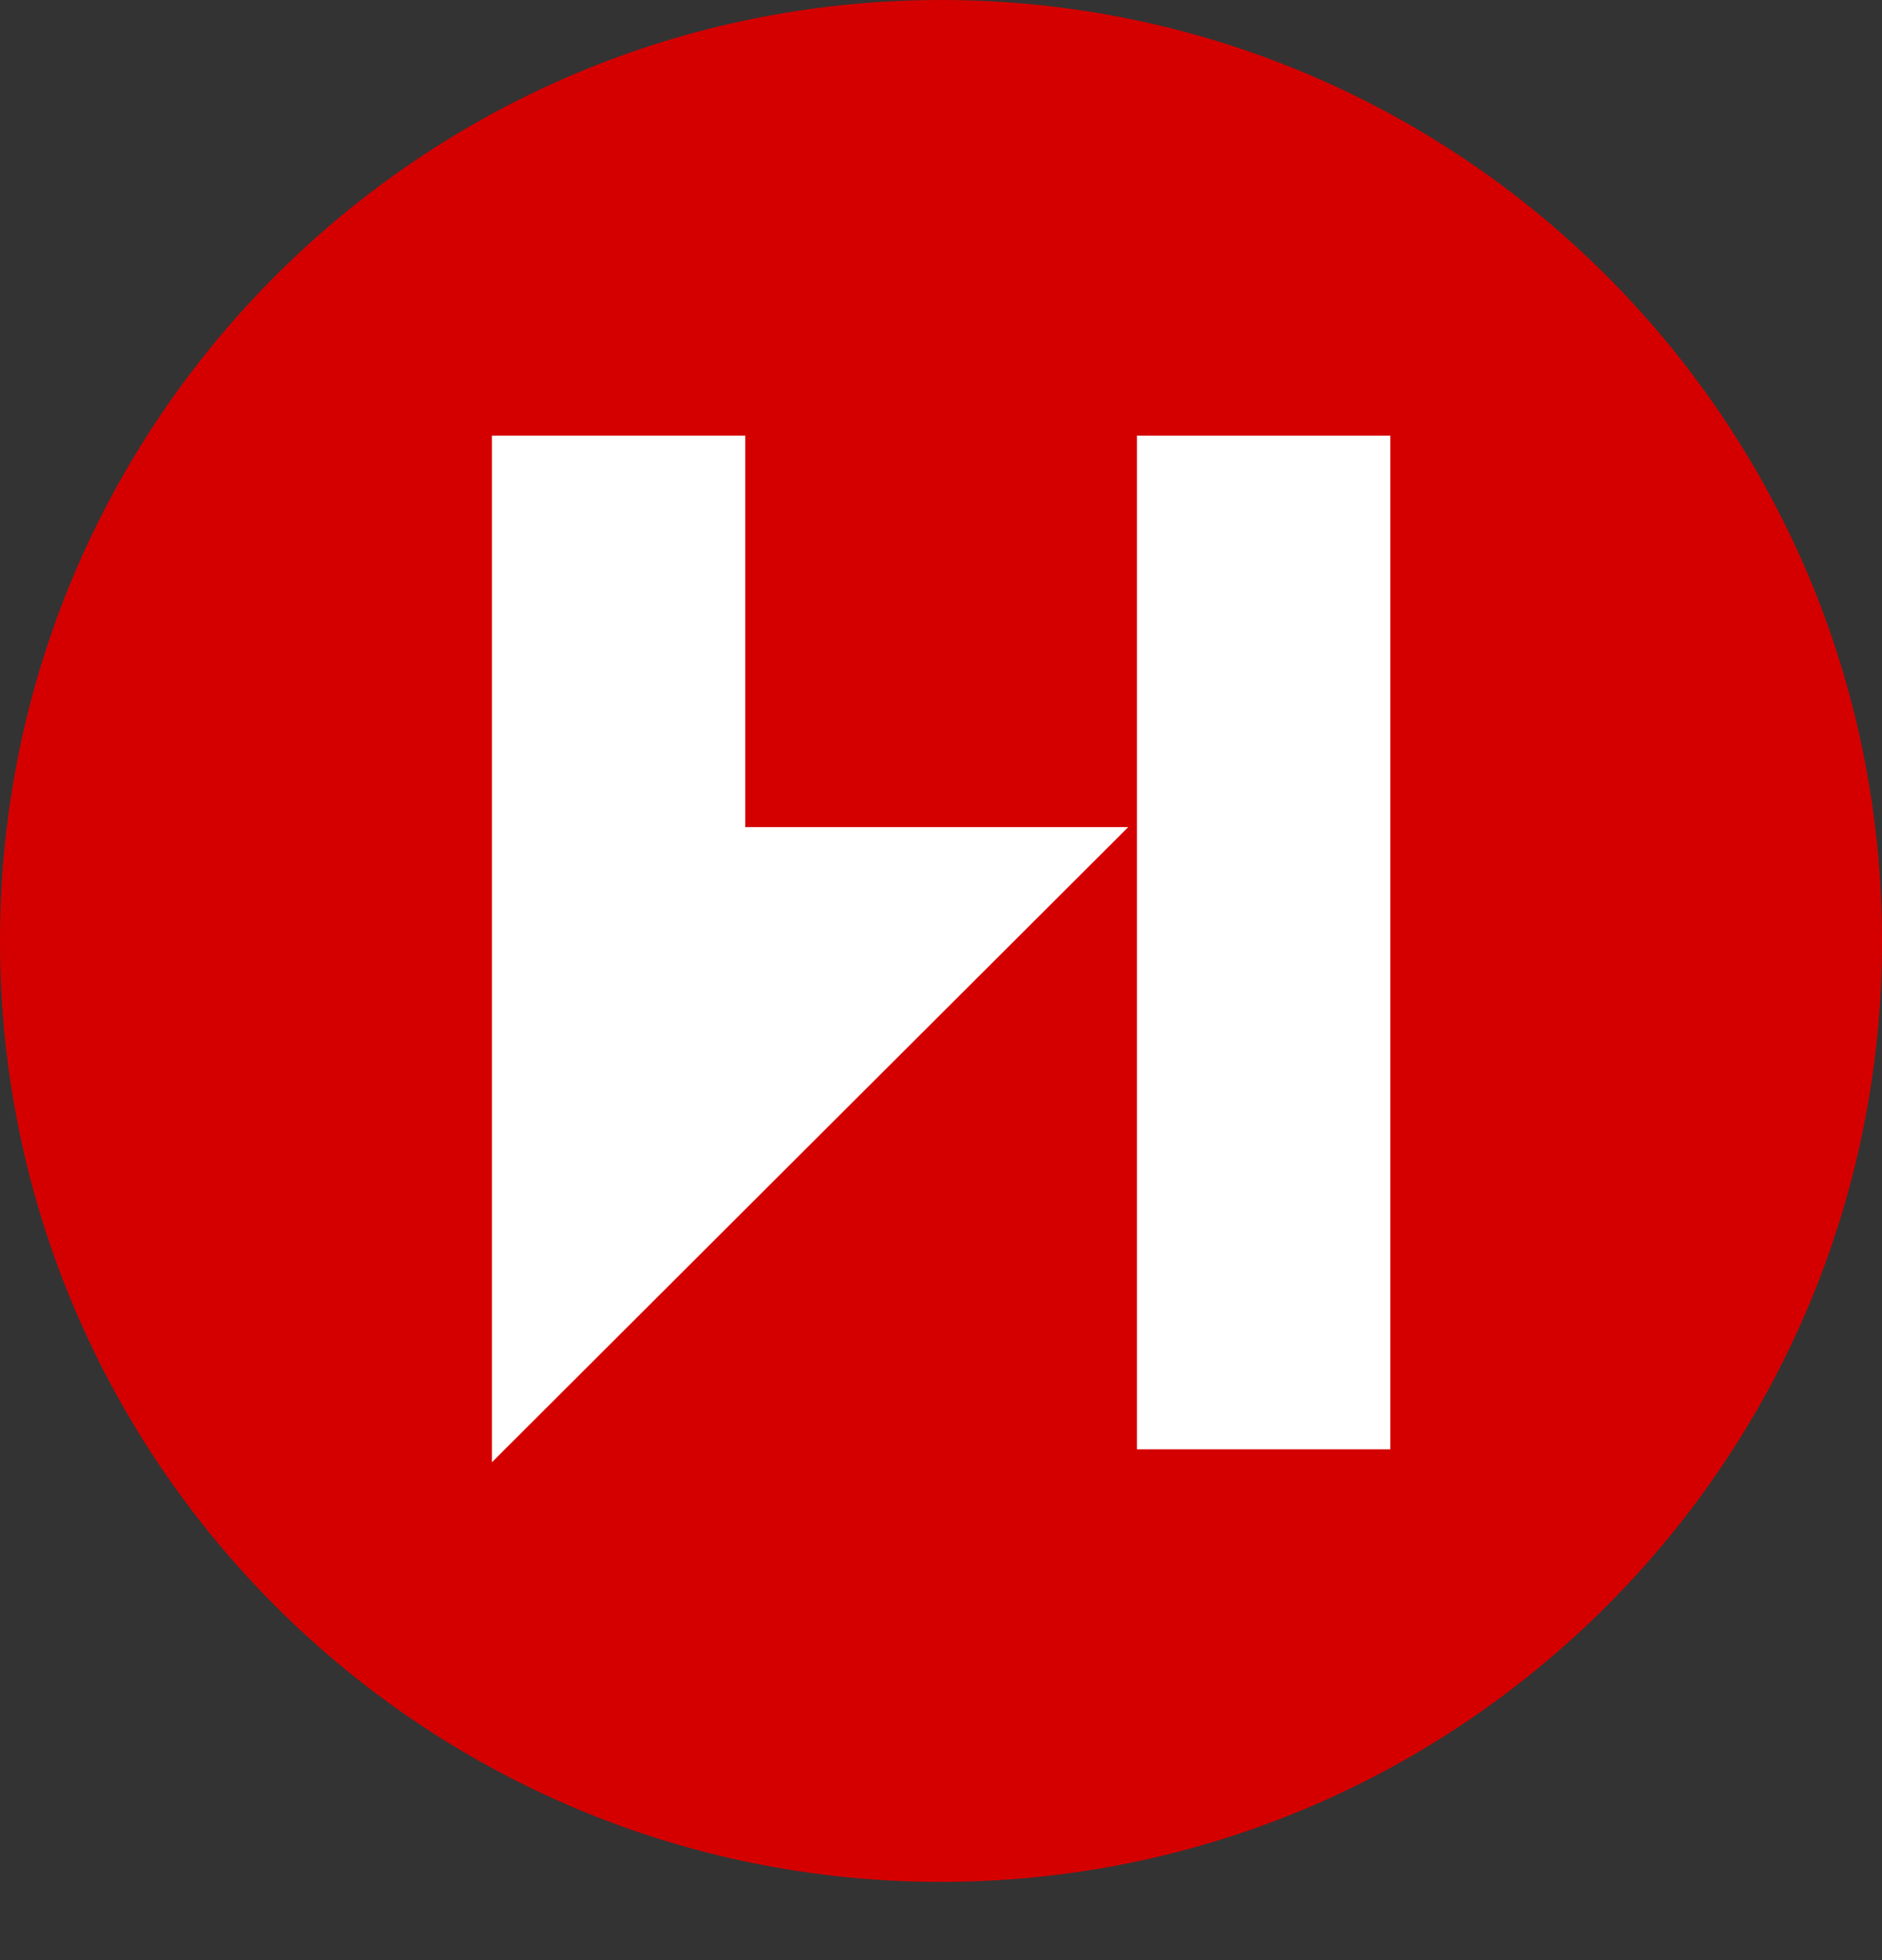 <svg width="24" height="25" viewBox="0 0 24 25" fill="none" xmlns="http://www.w3.org/2000/svg">
<rect x="0" y="0" width="24" height="25" fill="#333333" stroke="none"/>
<path d="M12 24.002C18.627 24.002 24 18.629 24 12.001C24 5.373 18.627 0 12 0C5.373 0 0 5.373 0 12.001C0 18.629 5.373 24.002 12 24.002Z" fill="#D40000"/>
<path d="M17.73 5.556H14.499V18.485H17.73V5.556Z" fill="white"/>
<path d="M6.273 18.65L14.388 10.549H9.504V5.556H6.273V18.65Z" fill="white"/>
</svg>
